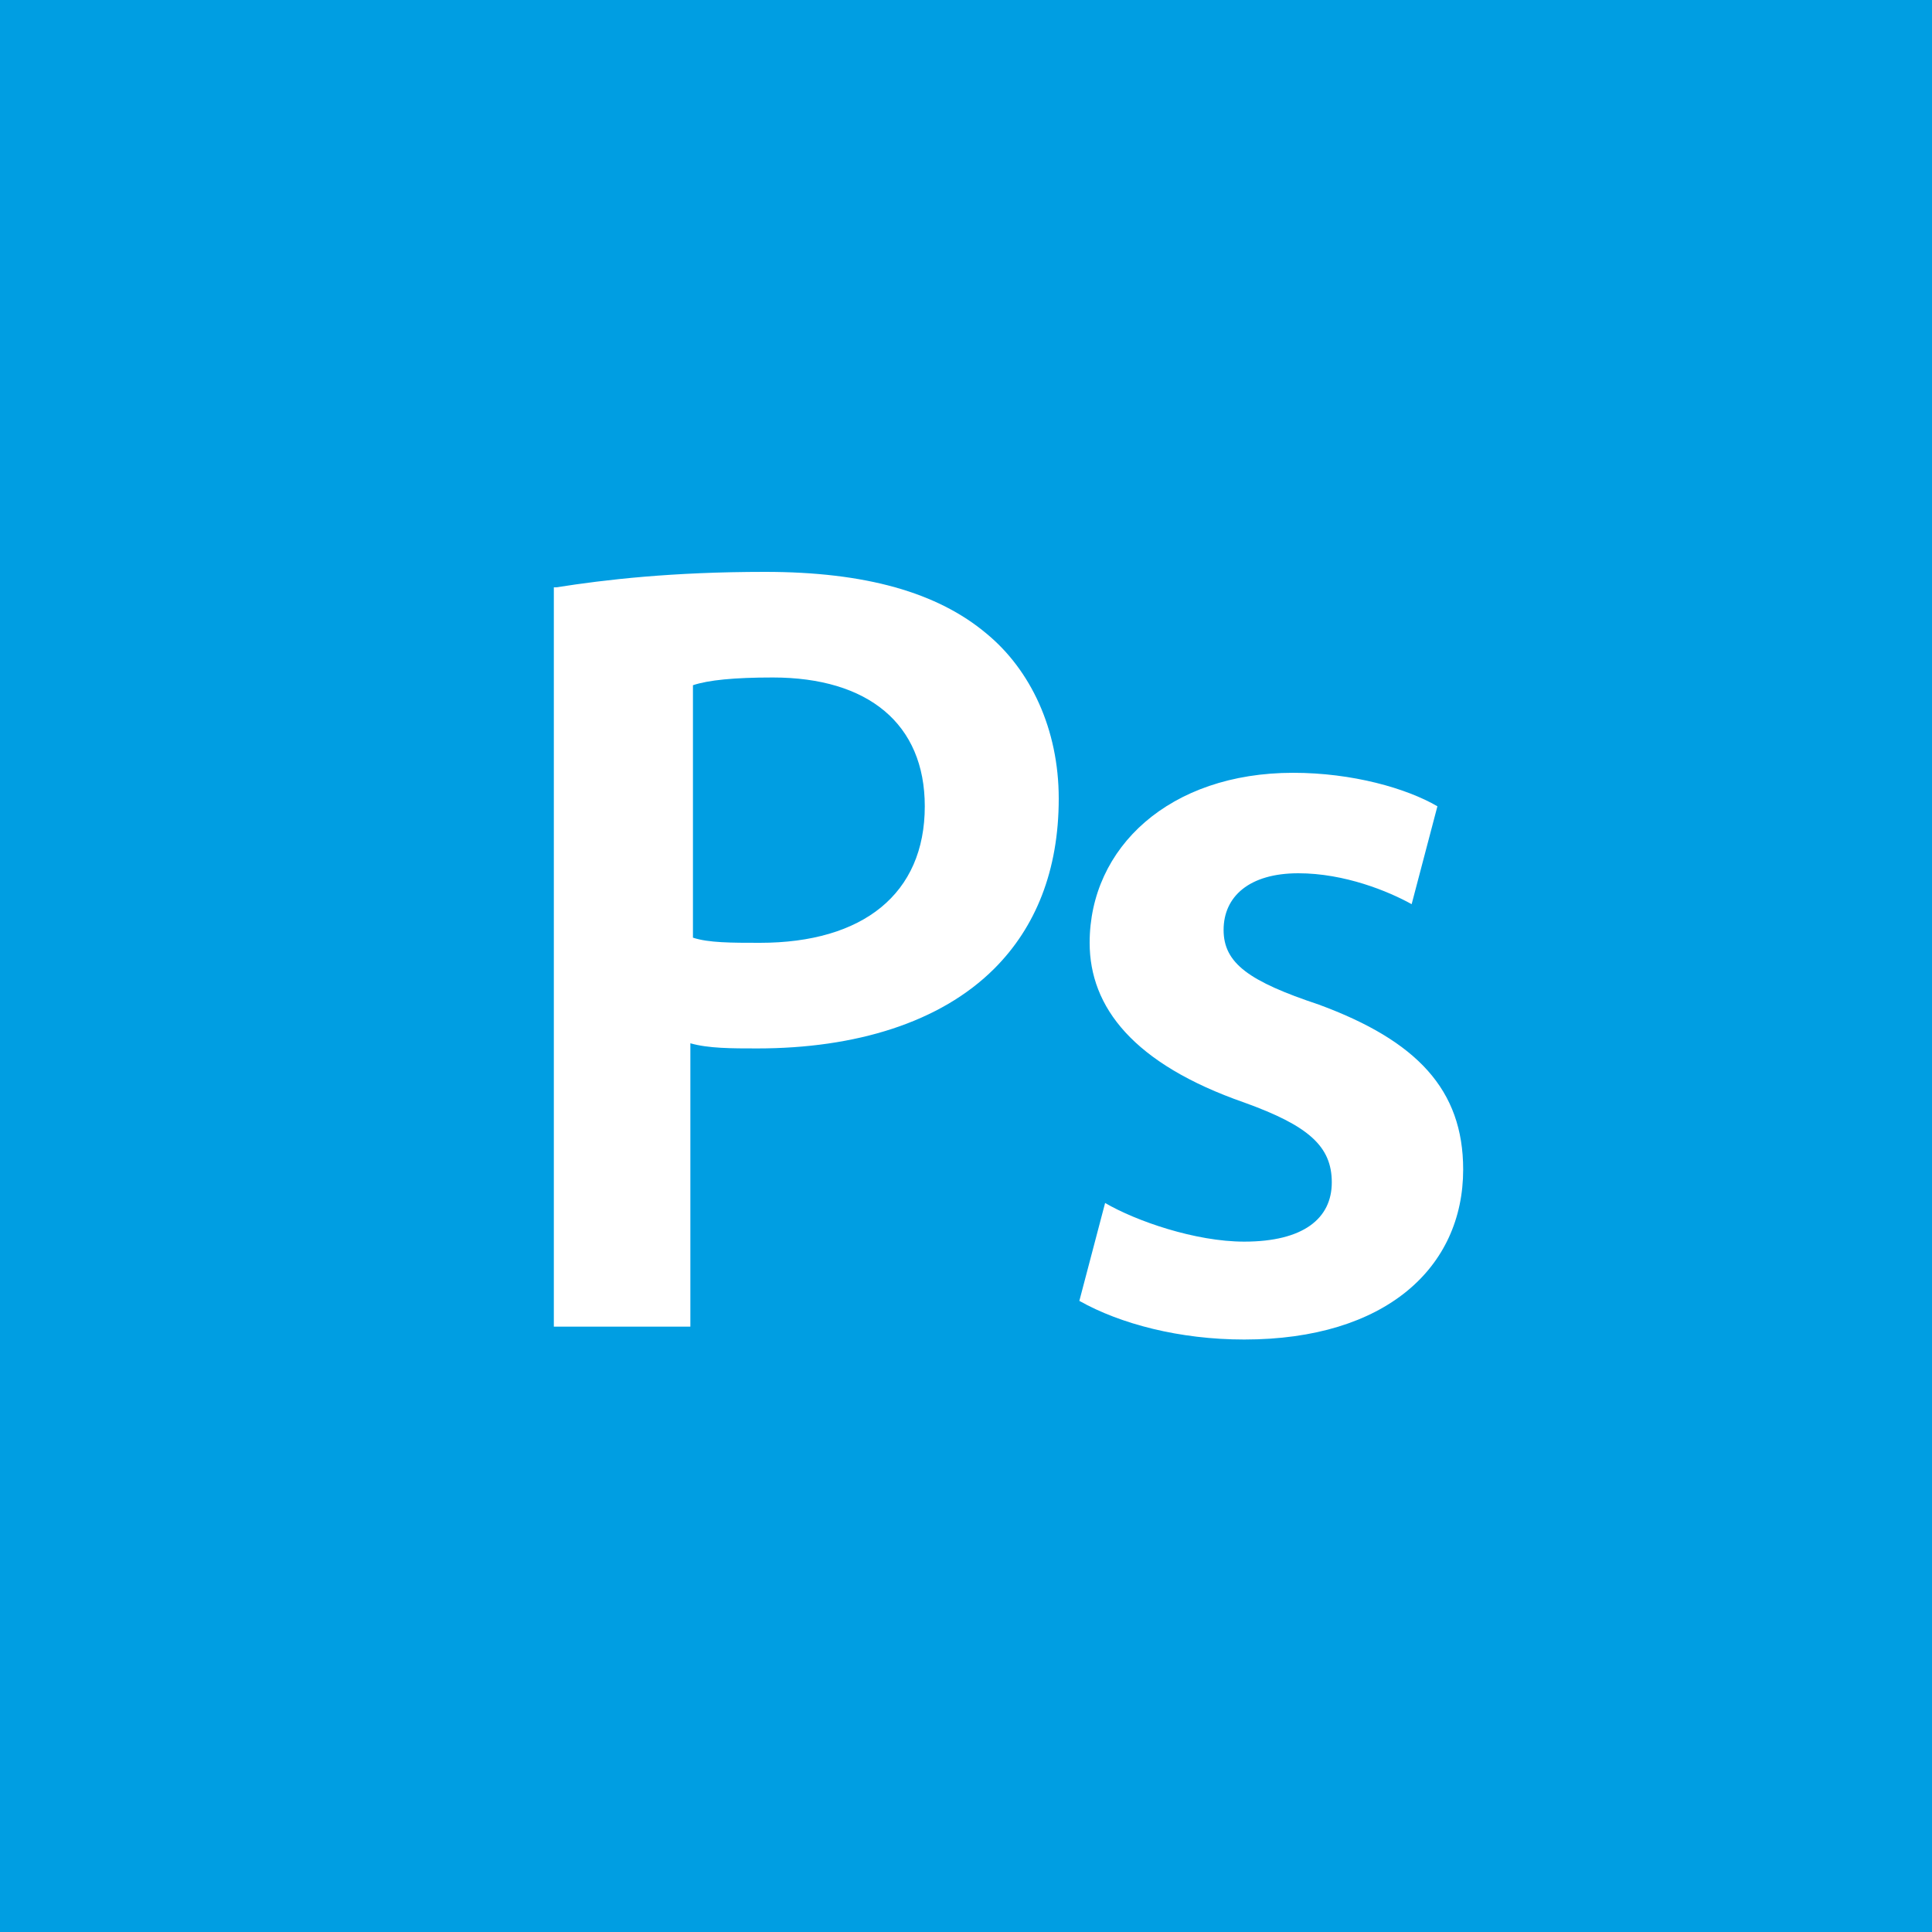 <?xml version="1.0" encoding="utf-8"?>
<!-- Generator: Adobe Illustrator 19.1.0, SVG Export Plug-In . SVG Version: 6.00 Build 0)  -->
<!DOCTYPE svg PUBLIC "-//W3C//DTD SVG 1.1//EN" "http://www.w3.org/Graphics/SVG/1.1/DTD/svg11.dtd">
<svg version="1.1" id="Layer_1" xmlns="http://www.w3.org/2000/svg" xmlns:xlink="http://www.w3.org/1999/xlink" x="0px" y="0px"
	 viewBox="0 0 75 75" enable-background="new 0 0 75 75" xml:space="preserve">
<g>
	<g>
		<rect y="0" fill="#009EE2" width="75" height="75"/>
	</g>
	<path fill="#FFFFFF" d="M21.6,22.8c1.9-0.3,4.5-0.6,8.1-0.6c3.9,0,6.7,0.8,8.6,2.4c1.7,1.4,2.8,3.7,2.8,6.4c0,2.8-0.9,5-2.5,6.6
		c-2.1,2.1-5.4,3.1-9.2,3.1c-1,0-1.9,0-2.6-0.2v11h-5.3V22.8z M26.9,36.4c0.6,0.2,1.5,0.2,2.6,0.2c4,0,6.4-1.9,6.4-5.3
		c0-3.2-2.2-5-5.9-5c-1.5,0-2.5,0.1-3.1,0.3V36.4z M42.3,36.6c0-3.7,3.1-6.6,7.9-6.6c2.3,0,4.4,0.6,5.6,1.3l-1,3.8
		c-0.9-0.5-2.6-1.2-4.4-1.2c-1.9,0-2.9,0.9-2.9,2.2c0,1.3,1,2,3.7,2.9c3.8,1.4,5.6,3.3,5.6,6.4c0,3.8-3,6.6-8.5,6.6
		c-2.5,0-4.8-0.6-6.4-1.5l1-3.8c1.2,0.7,3.5,1.5,5.4,1.5c2.3,0,3.4-0.9,3.4-2.3c0-1.4-0.9-2.2-3.4-3.1C44,41.3,42.3,39.1,42.3,36.6z
		"/>
</g>
</svg>
